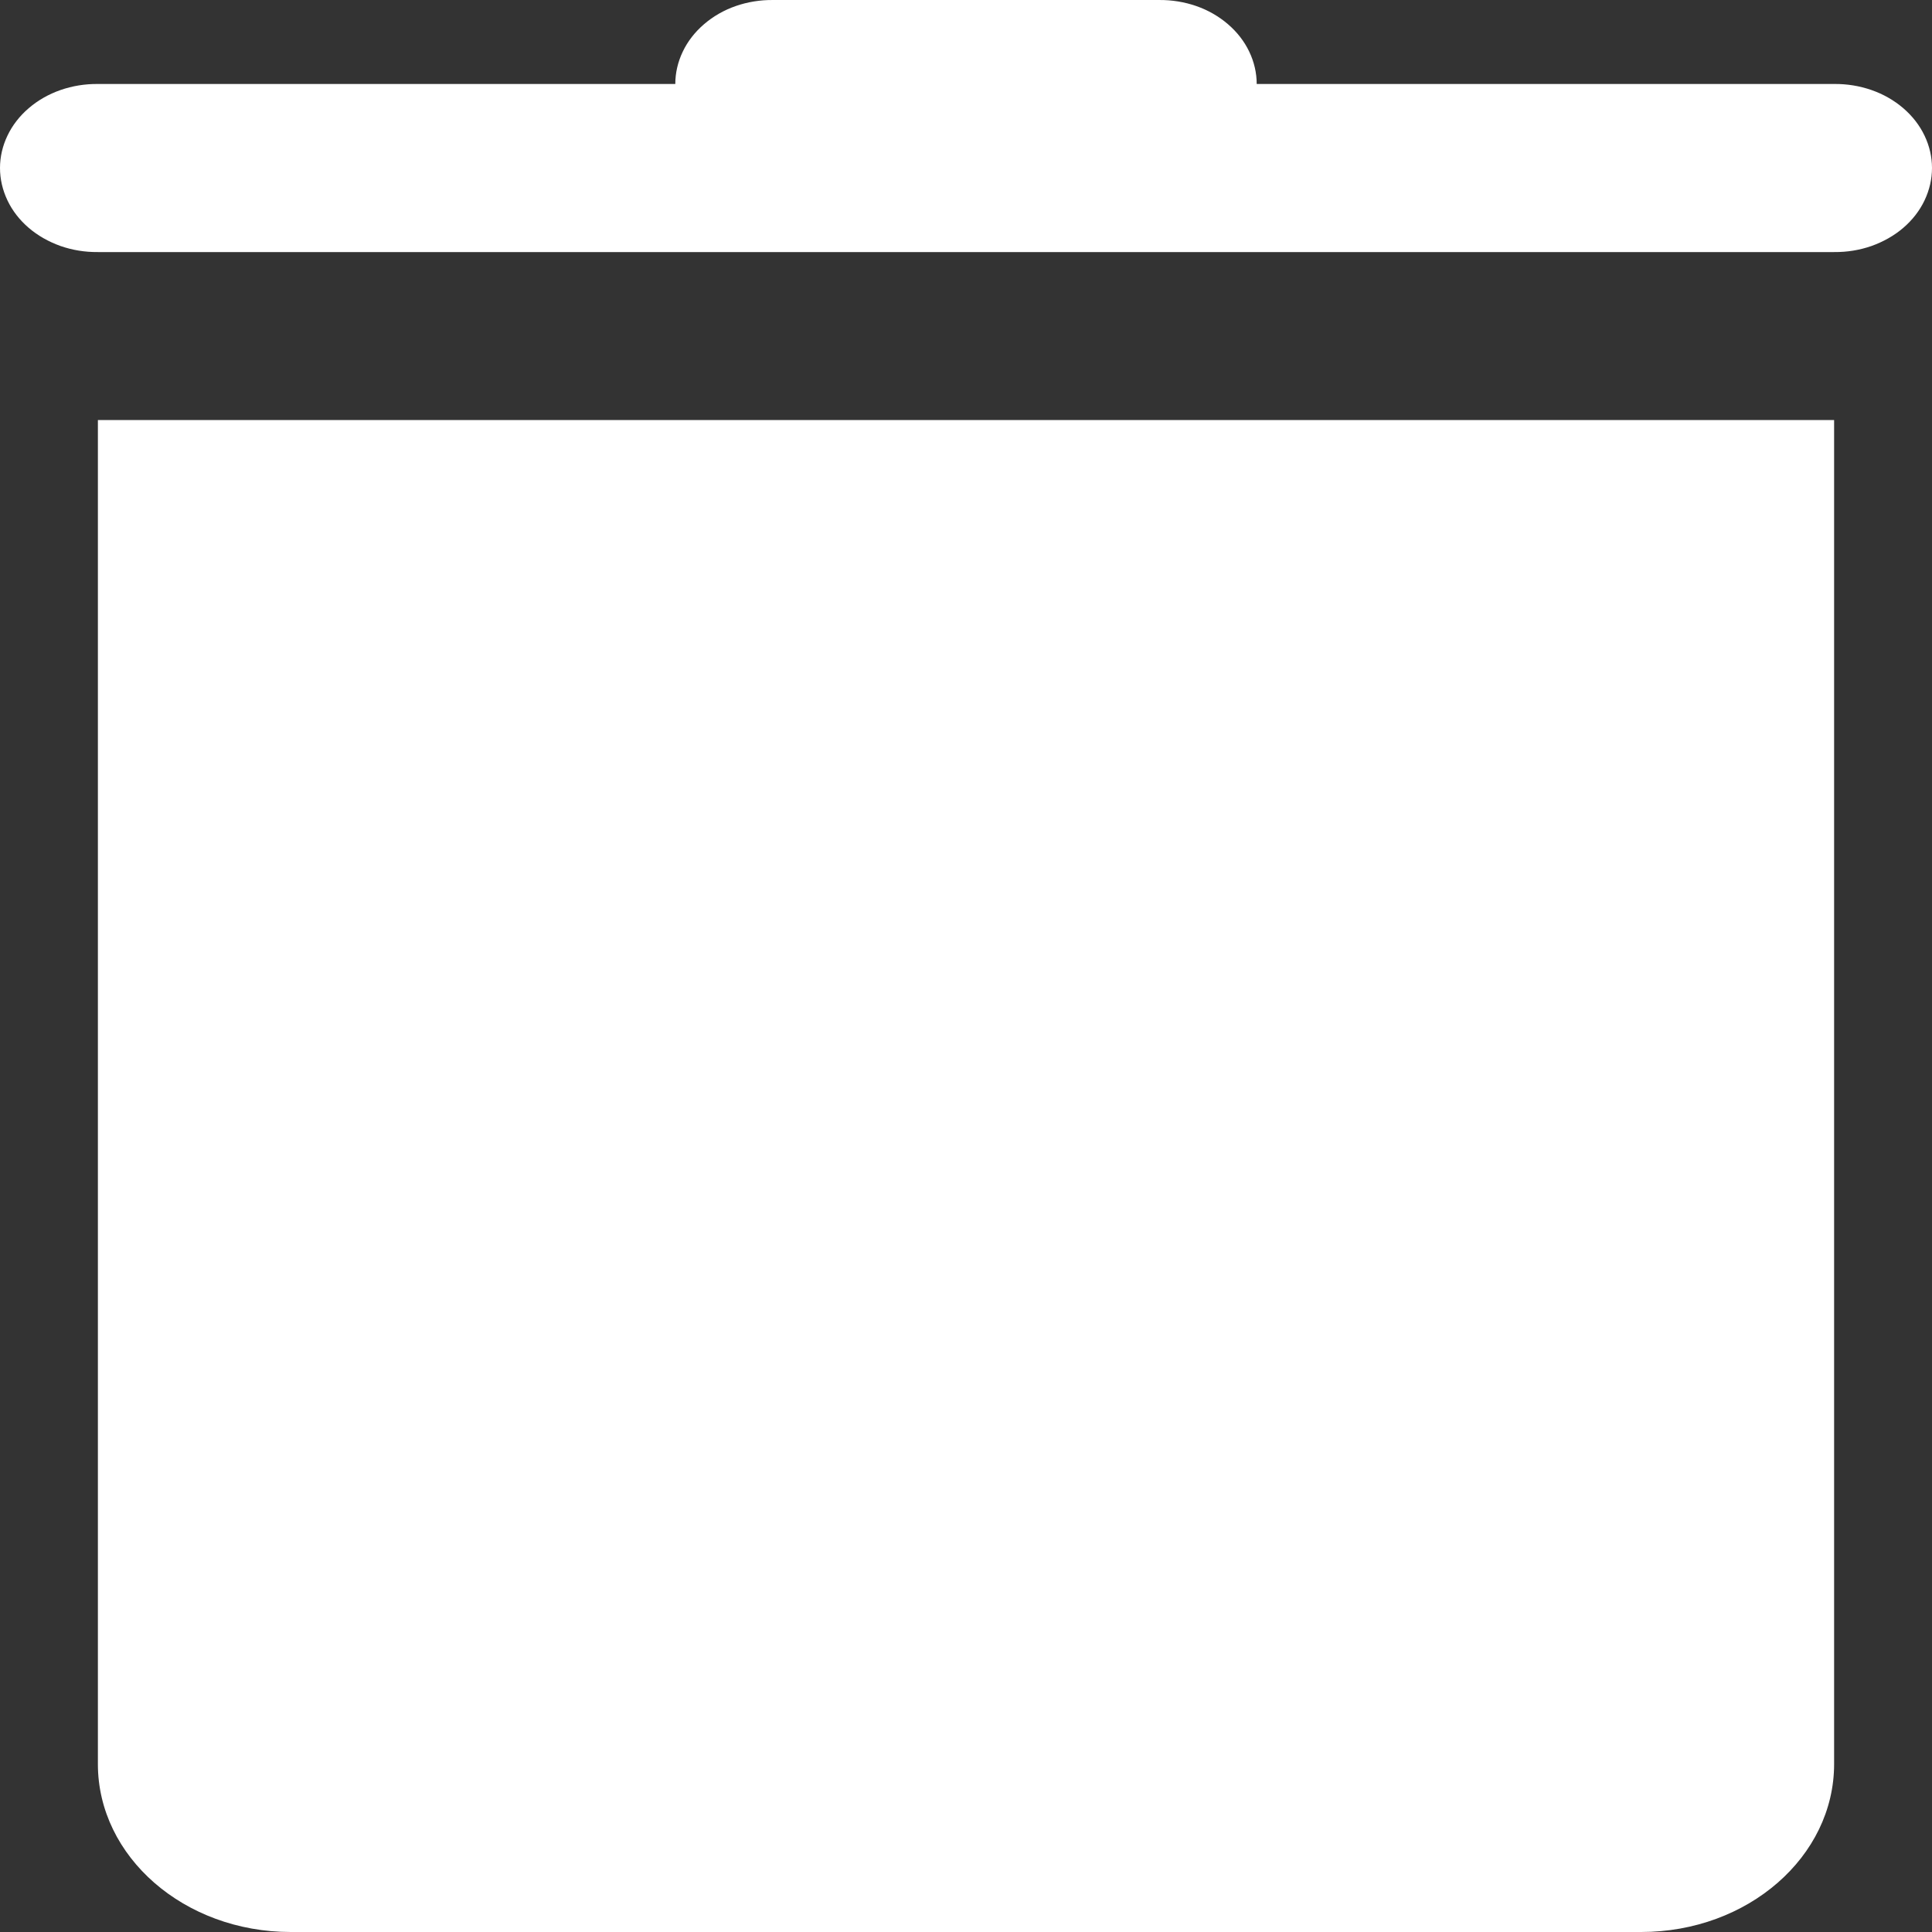 <svg width="15" height="15" viewBox="0 0 15 15" fill="none" xmlns="http://www.w3.org/2000/svg">
<rect x="0" y="0" width="15" height="15" fill="#333333" stroke="none"/>
<path d="M6.002 6.00662e-05C5.903 -0.001 5.804 0.015 5.712 0.047C5.62 0.079 5.537 0.127 5.466 0.188C5.395 0.249 5.339 0.321 5.301 0.401C5.263 0.48 5.243 0.566 5.243 0.652H0.76C0.66 0.651 0.562 0.667 0.47 0.699C0.378 0.731 0.294 0.779 0.223 0.84C0.152 0.901 0.096 0.973 0.058 1.053C0.02 1.132 0 1.218 0 1.304C0 1.391 0.02 1.476 0.058 1.556C0.096 1.636 0.152 1.708 0.223 1.769C0.294 1.83 0.378 1.877 0.47 1.91C0.562 1.942 0.66 1.958 0.76 1.957H14.24C14.34 1.958 14.438 1.942 14.53 1.91C14.622 1.877 14.706 1.83 14.777 1.769C14.848 1.708 14.904 1.636 14.942 1.556C14.98 1.476 15 1.391 15 1.304C15 1.218 14.98 1.132 14.942 1.053C14.904 0.973 14.848 0.901 14.777 0.84C14.706 0.779 14.622 0.731 14.53 0.699C14.438 0.667 14.34 0.651 14.24 0.652H9.757C9.757 0.566 9.737 0.48 9.699 0.401C9.661 0.321 9.605 0.249 9.534 0.188C9.463 0.127 9.38 0.079 9.288 0.047C9.196 0.015 9.097 -0.001 8.998 6.00662e-05H6.002ZM0.76 3.261V13.696C0.76 14.416 1.43 15 2.257 15H12.742C13.57 15 14.24 14.416 14.24 13.696V3.261H0.76Z" fill="#fff"/>
</svg>
